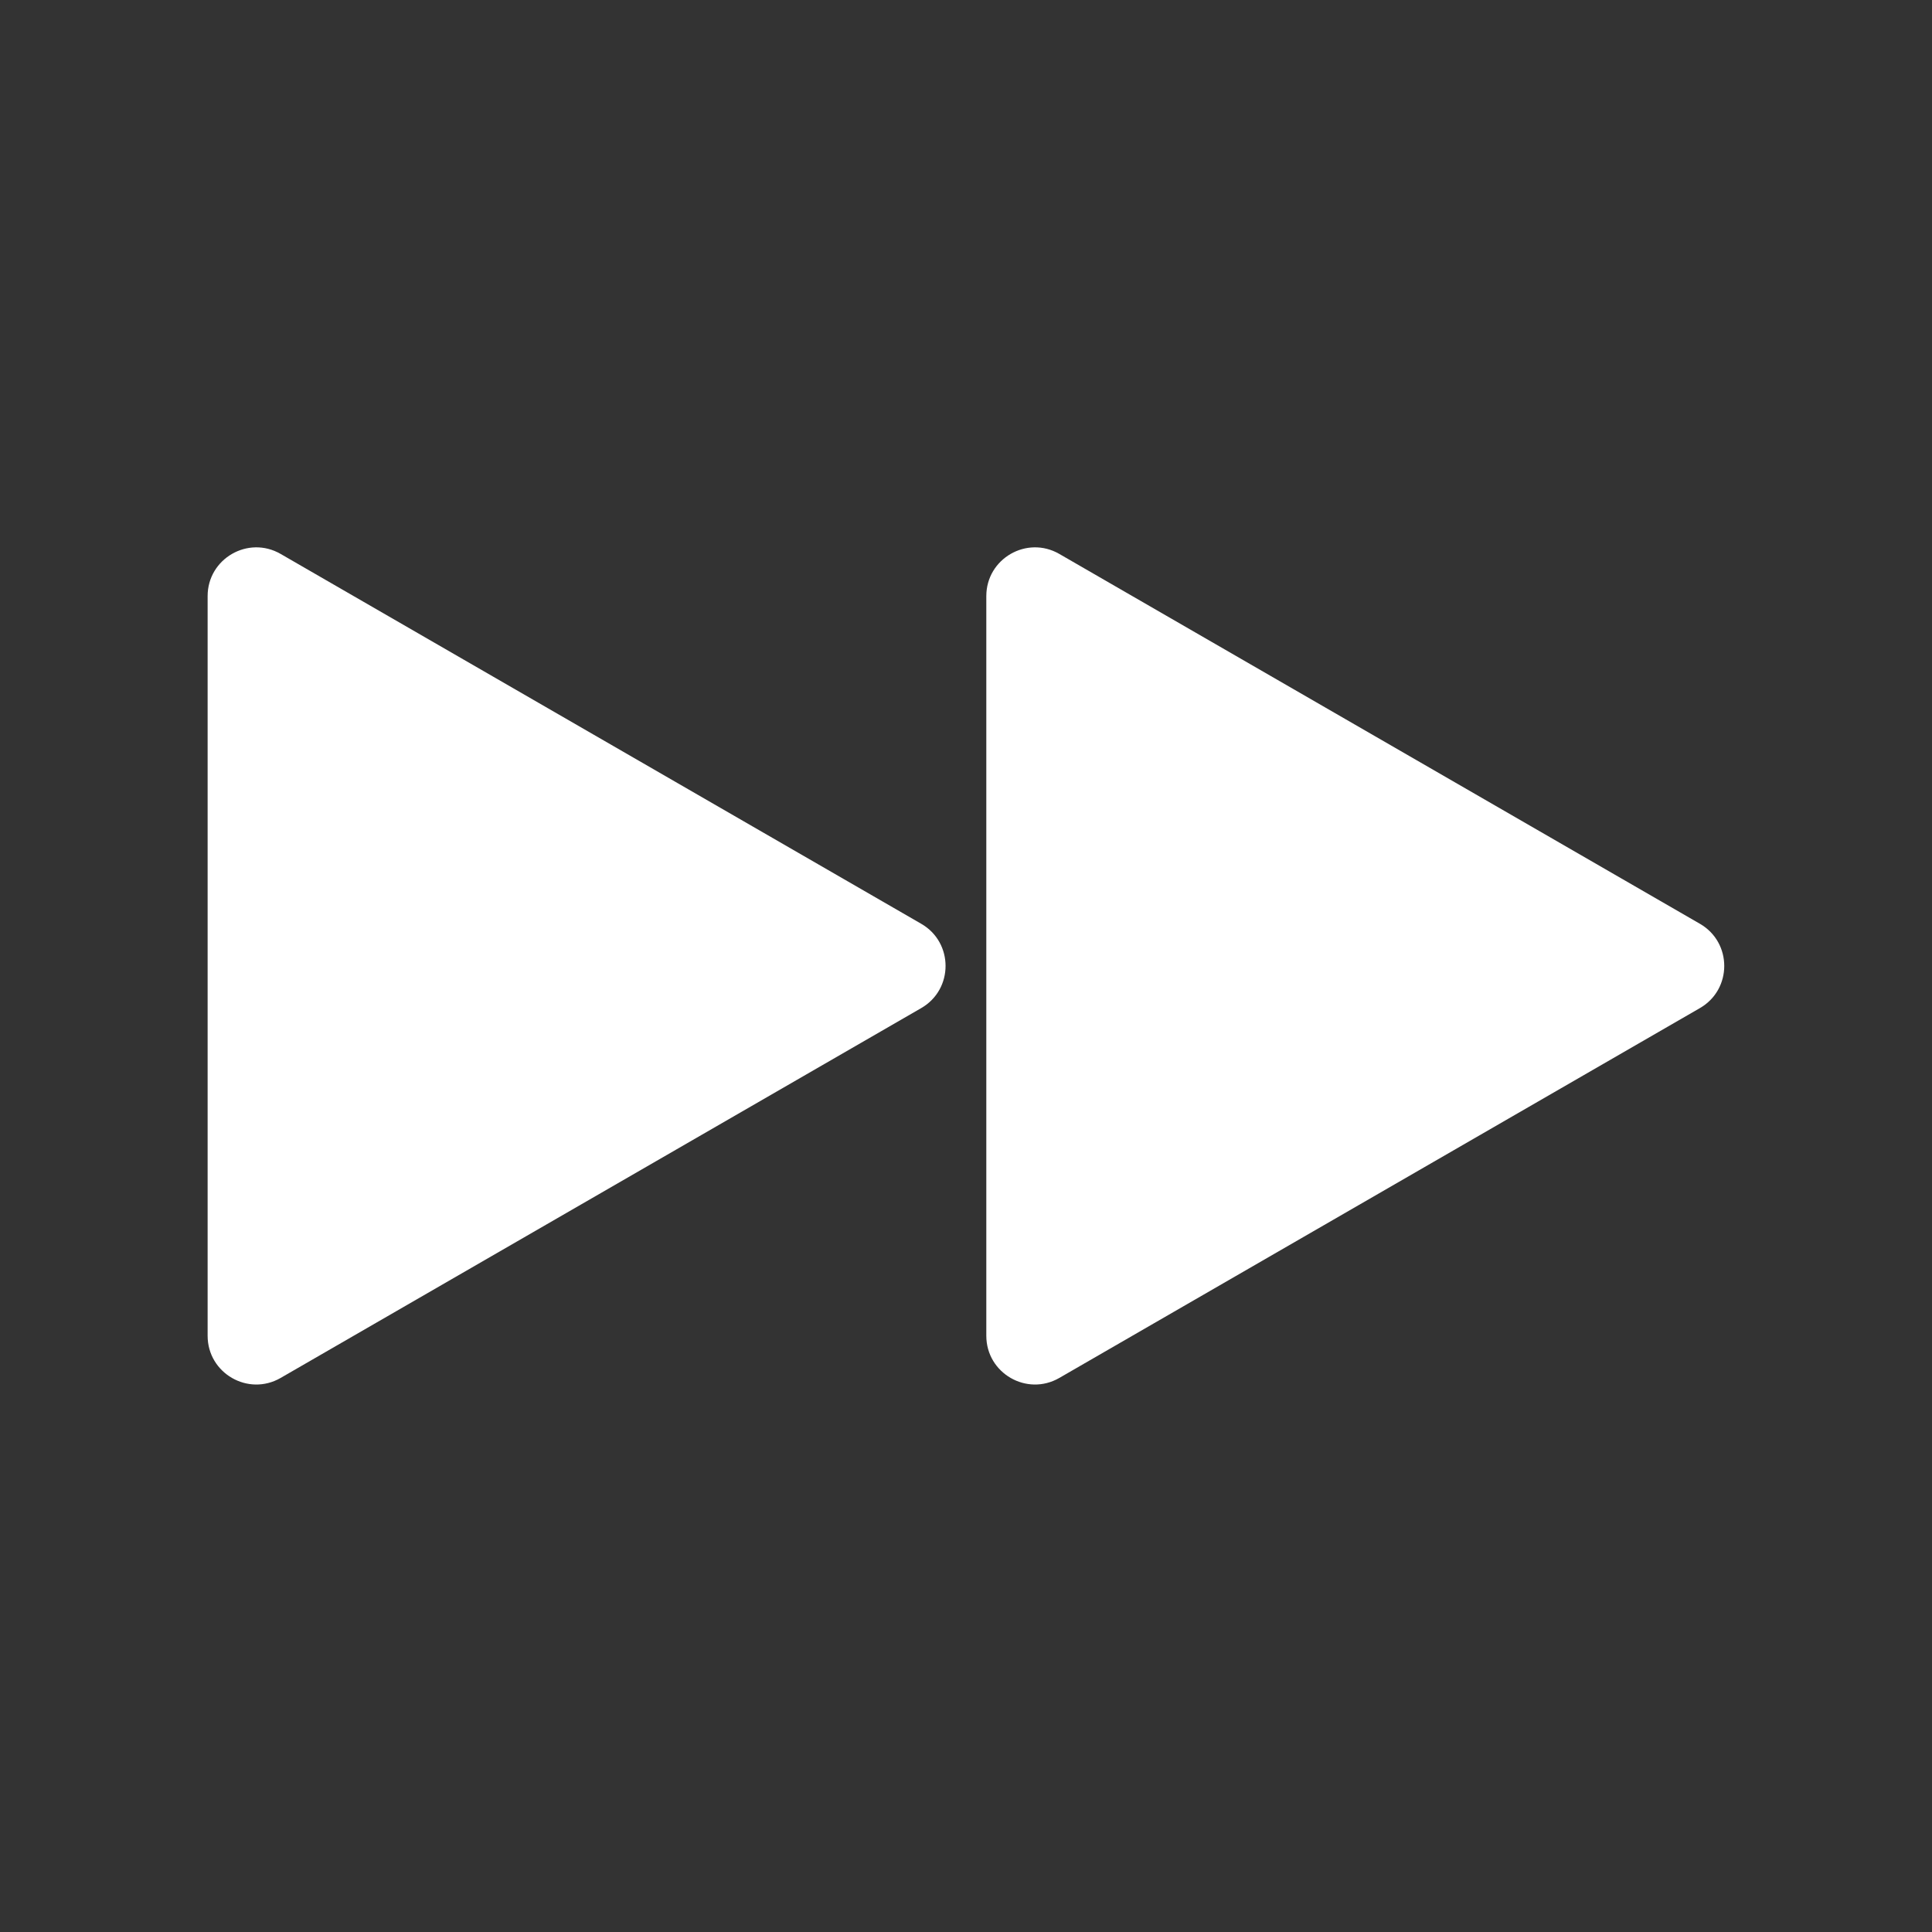 <?xml version="1.0" encoding="UTF-8" standalone="no"?>
<!--?xml version="1.0" encoding="utf-8"?-->

<!-- Generator: Adobe Illustrator 18.0.0, SVG Export Plug-In . SVG Version: 6.00 Build 0)  -->

<svg
   xmlns:dc="http://purl.org/dc/elements/1.1/"
   xmlns:cc="http://creativecommons.org/ns#"
   xmlns:rdf="http://www.w3.org/1999/02/22-rdf-syntax-ns#"
   xmlns:svg="http://www.w3.org/2000/svg"
   xmlns="http://www.w3.org/2000/svg"
   xmlns:sodipodi="http://sodipodi.sourceforge.net/DTD/sodipodi-0.dtd"
   xmlns:inkscape="http://www.inkscape.org/namespaces/inkscape"
   version="1.1"
   id="_x31_0"
   x="0px"
   y="0px"
   viewBox="0 0 512 512"
   style="width: 32px; height: 32px; opacity: 1;"
   xml:space="preserve"
   sodipodi:docname="forward.svg"
   inkscape:version="0.92.2 2405546, 2018-03-11"><rect x="0" y="0" width="512" height="512" fill="#333333" stroke="none"/><defs
   id="defs13" /><sodipodi:namedview
   pagecolor="#ffffff"
   bordercolor="#666666"
   borderopacity="1"
   objecttolerance="10"
   gridtolerance="10"
   guidetolerance="10"
   inkscape:pageopacity="0"
   inkscape:pageshadow="2"
   inkscape:window-width="1117"
   inkscape:window-height="992"
   id="namedview11"
   showgrid="false"
   inkscape:zoom="0.4609375"
   inkscape:cx="-300.47458"
   inkscape:cy="256"
   inkscape:window-x="20"
   inkscape:window-y="48"
   inkscape:window-maximized="0"
   inkscape:current-layer="_x31_0" />
<style
   type="text/css"
   id="style2">
	.st0{fill:#374149;}
</style>
<g
   id="g8"
   transform="matrix(0.785,0,0,0.785,55.023,55.023)"
   style="fill:#ffffff;fill-opacity:1">
	<path
   class="st0"
   d="M 240.903,241.768 24.649,116.912 C 13.691,110.588 0,118.494 0,131.146 v 249.707 c 0,12.653 13.691,20.559 24.649,14.234 L 240.903,270.232 c 10.957,-6.323 10.957,-22.14 0,-28.464 z"
   id="path4"
   inkscape:connector-curvature="0"
   style="fill:#ffffff;fill-opacity:1" />
	<path
   class="st0"
   d="M 503.782,241.768 287.528,116.912 c -10.954,-6.324 -24.649,1.582 -24.649,14.234 v 249.707 c 0,12.653 13.695,20.559 24.649,14.234 L 503.782,270.232 c 10.957,-6.323 10.957,-22.14 0,-28.464 z"
   id="path6"
   inkscape:connector-curvature="0"
   style="fill:#ffffff;fill-opacity:1" />
</g>
</svg>